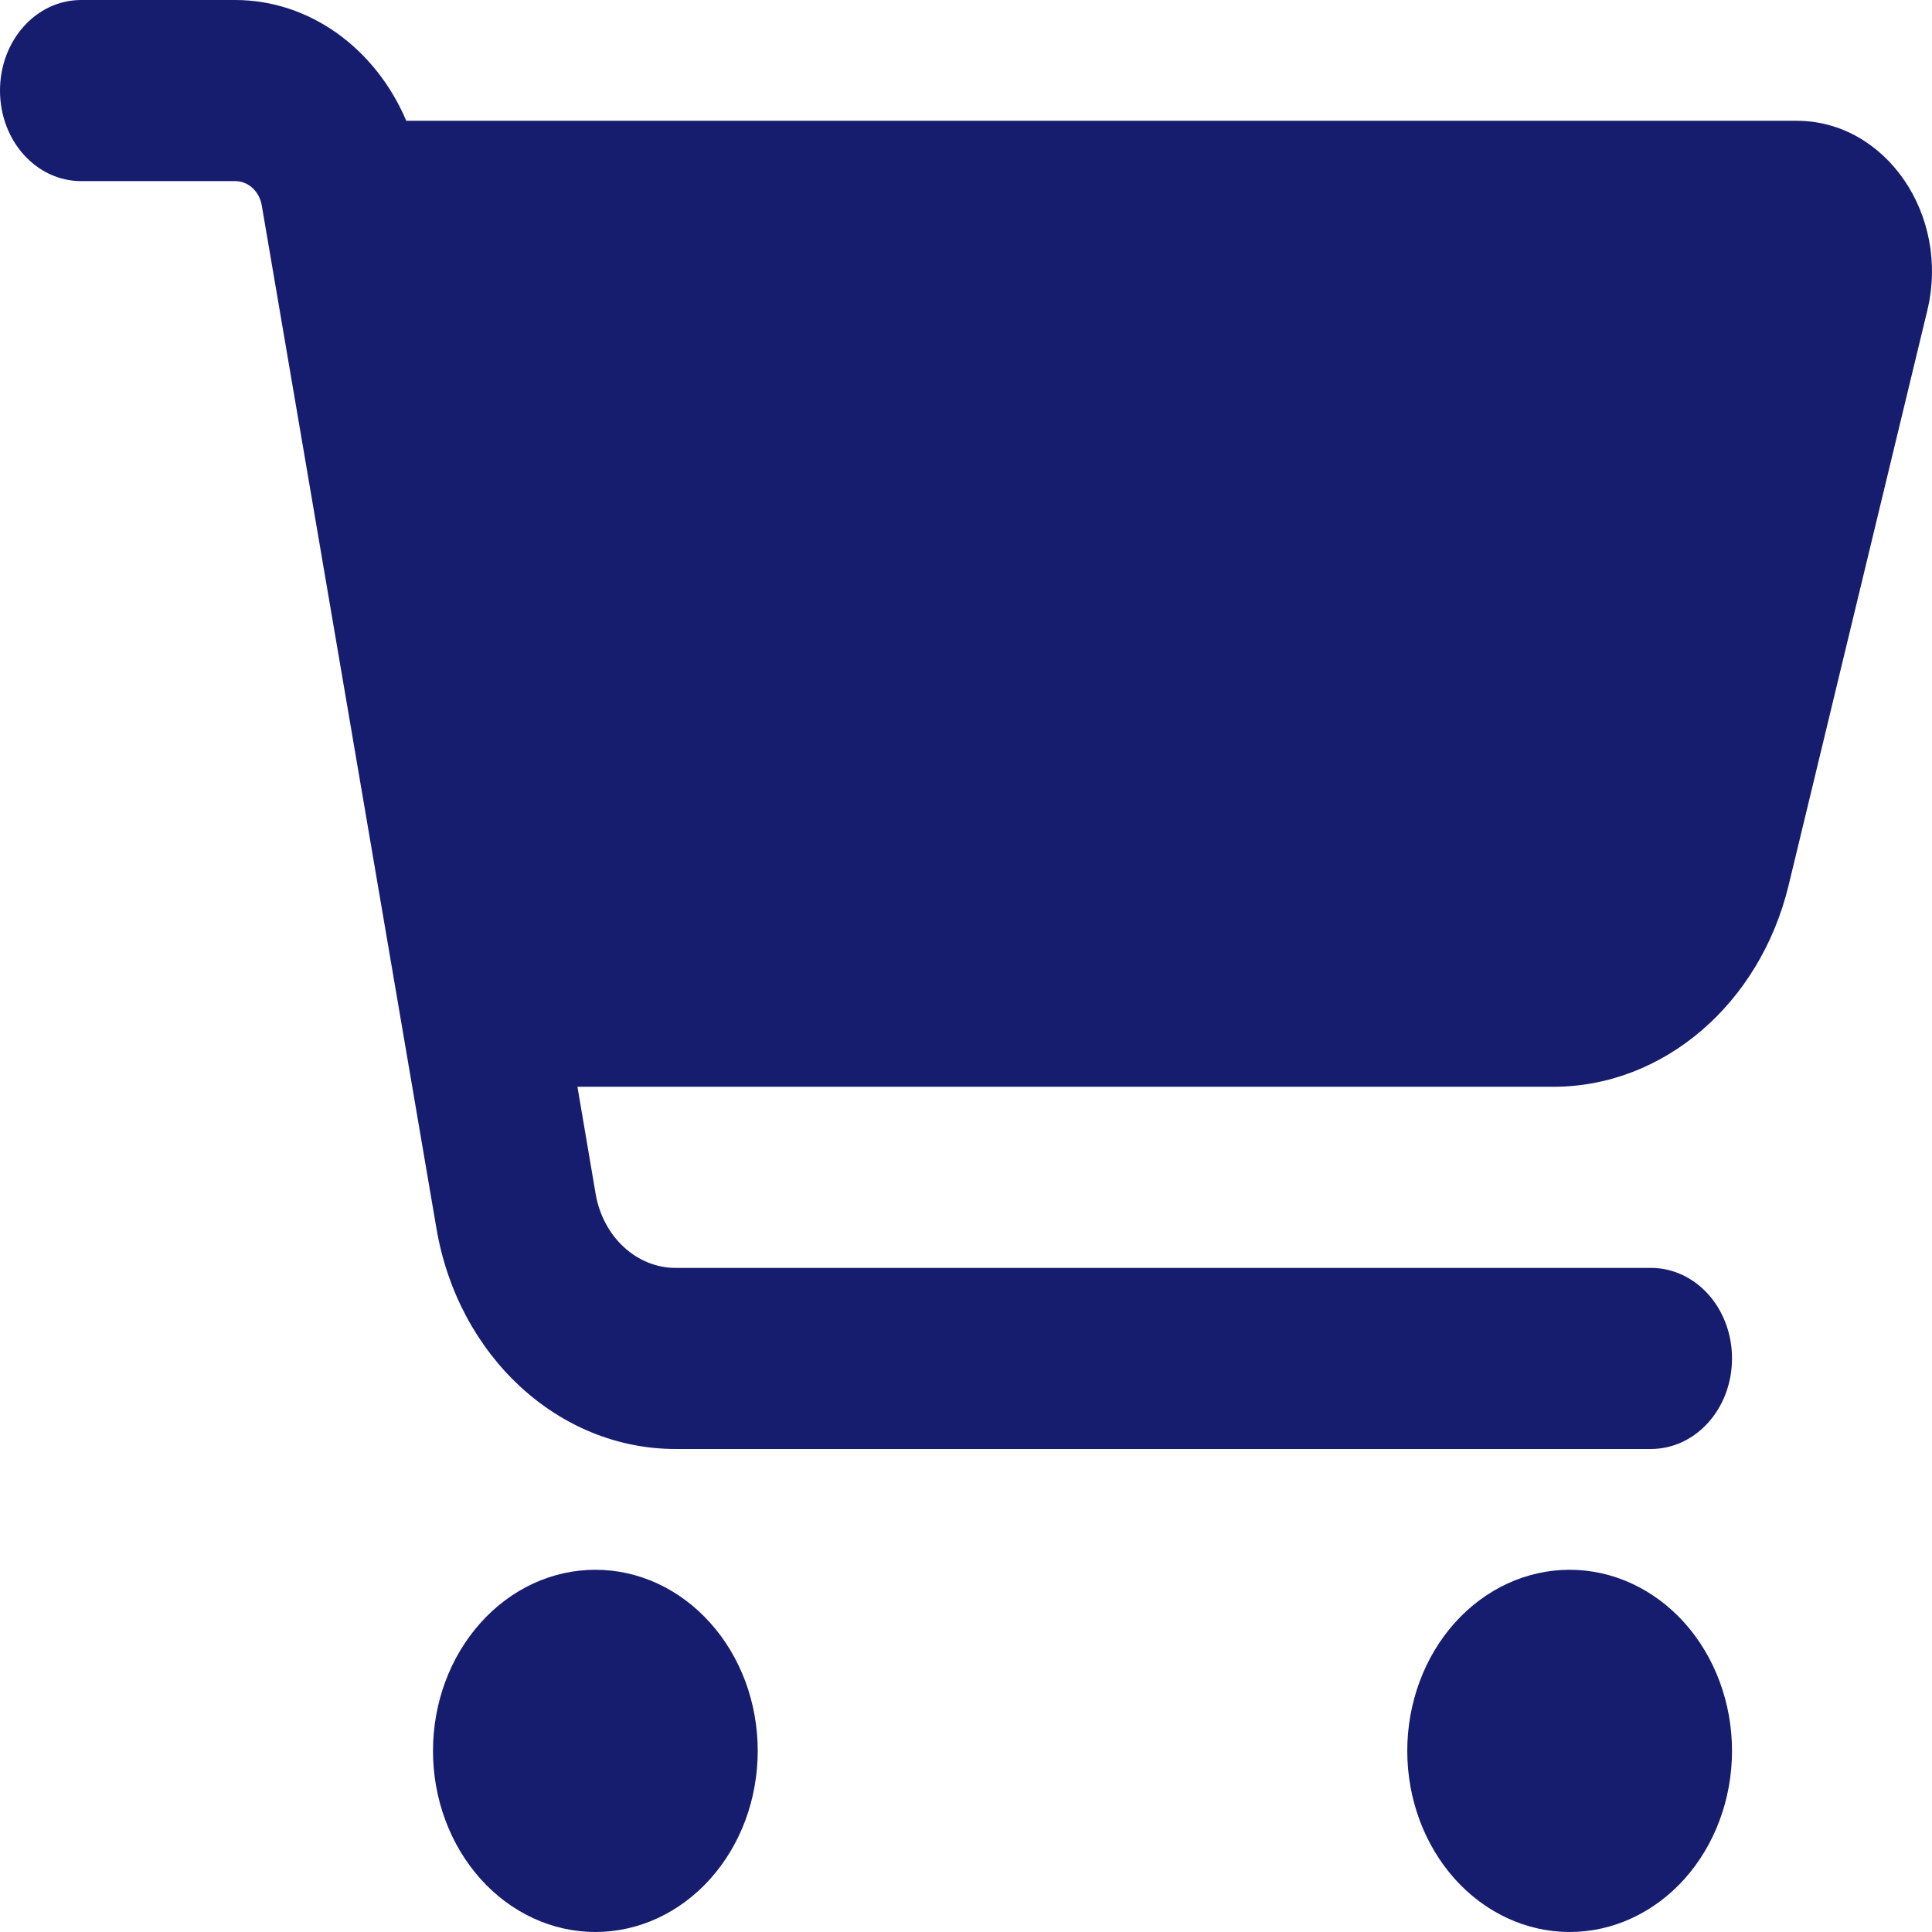 <svg width="35" height="35" viewBox="0 0 35 35" fill="none" xmlns="http://www.w3.org/2000/svg">
<path id="Vector" d="M0 1.641C0 0.731 0.656 0 1.471 0H4.259C5.607 0 6.802 0.875 7.36 2.188H32.548C34.16 2.188 35.336 3.896 34.913 5.633L32.401 16.044C31.88 18.19 30.133 19.688 28.141 19.688H10.461L10.792 21.636C10.927 22.408 11.534 22.969 12.238 22.969H29.906C30.721 22.969 31.377 23.7 31.377 24.609C31.377 25.519 30.721 26.25 29.906 26.25H12.238C10.118 26.25 8.298 24.568 7.906 22.251L4.743 3.726C4.7 3.466 4.498 3.281 4.259 3.281H1.471C0.656 3.281 0 2.55 0 1.641ZM7.844 31.719C7.844 31.288 7.92 30.861 8.068 30.463C8.216 30.065 8.433 29.703 8.706 29.399C8.979 29.094 9.303 28.852 9.66 28.687C10.017 28.522 10.4 28.438 10.786 28.438C11.172 28.438 11.555 28.522 11.912 28.687C12.268 28.852 12.593 29.094 12.866 29.399C13.139 29.703 13.356 30.065 13.504 30.463C13.651 30.861 13.727 31.288 13.727 31.719C13.727 32.15 13.651 32.576 13.504 32.974C13.356 33.373 13.139 33.734 12.866 34.039C12.593 34.344 12.268 34.585 11.912 34.75C11.555 34.915 11.172 35 10.786 35C10.4 35 10.017 34.915 9.66 34.75C9.303 34.585 8.979 34.344 8.706 34.039C8.433 33.734 8.216 33.373 8.068 32.974C7.92 32.576 7.844 32.15 7.844 31.719ZM28.436 28.438C29.216 28.438 29.964 28.783 30.516 29.399C31.067 30.014 31.377 30.849 31.377 31.719C31.377 32.589 31.067 33.424 30.516 34.039C29.964 34.654 29.216 35 28.436 35C27.655 35 26.907 34.654 26.355 34.039C25.804 33.424 25.494 32.589 25.494 31.719C25.494 30.849 25.804 30.014 26.355 29.399C26.907 28.783 27.655 28.438 28.436 28.438Z" fill="#161D6F"/>
</svg>
